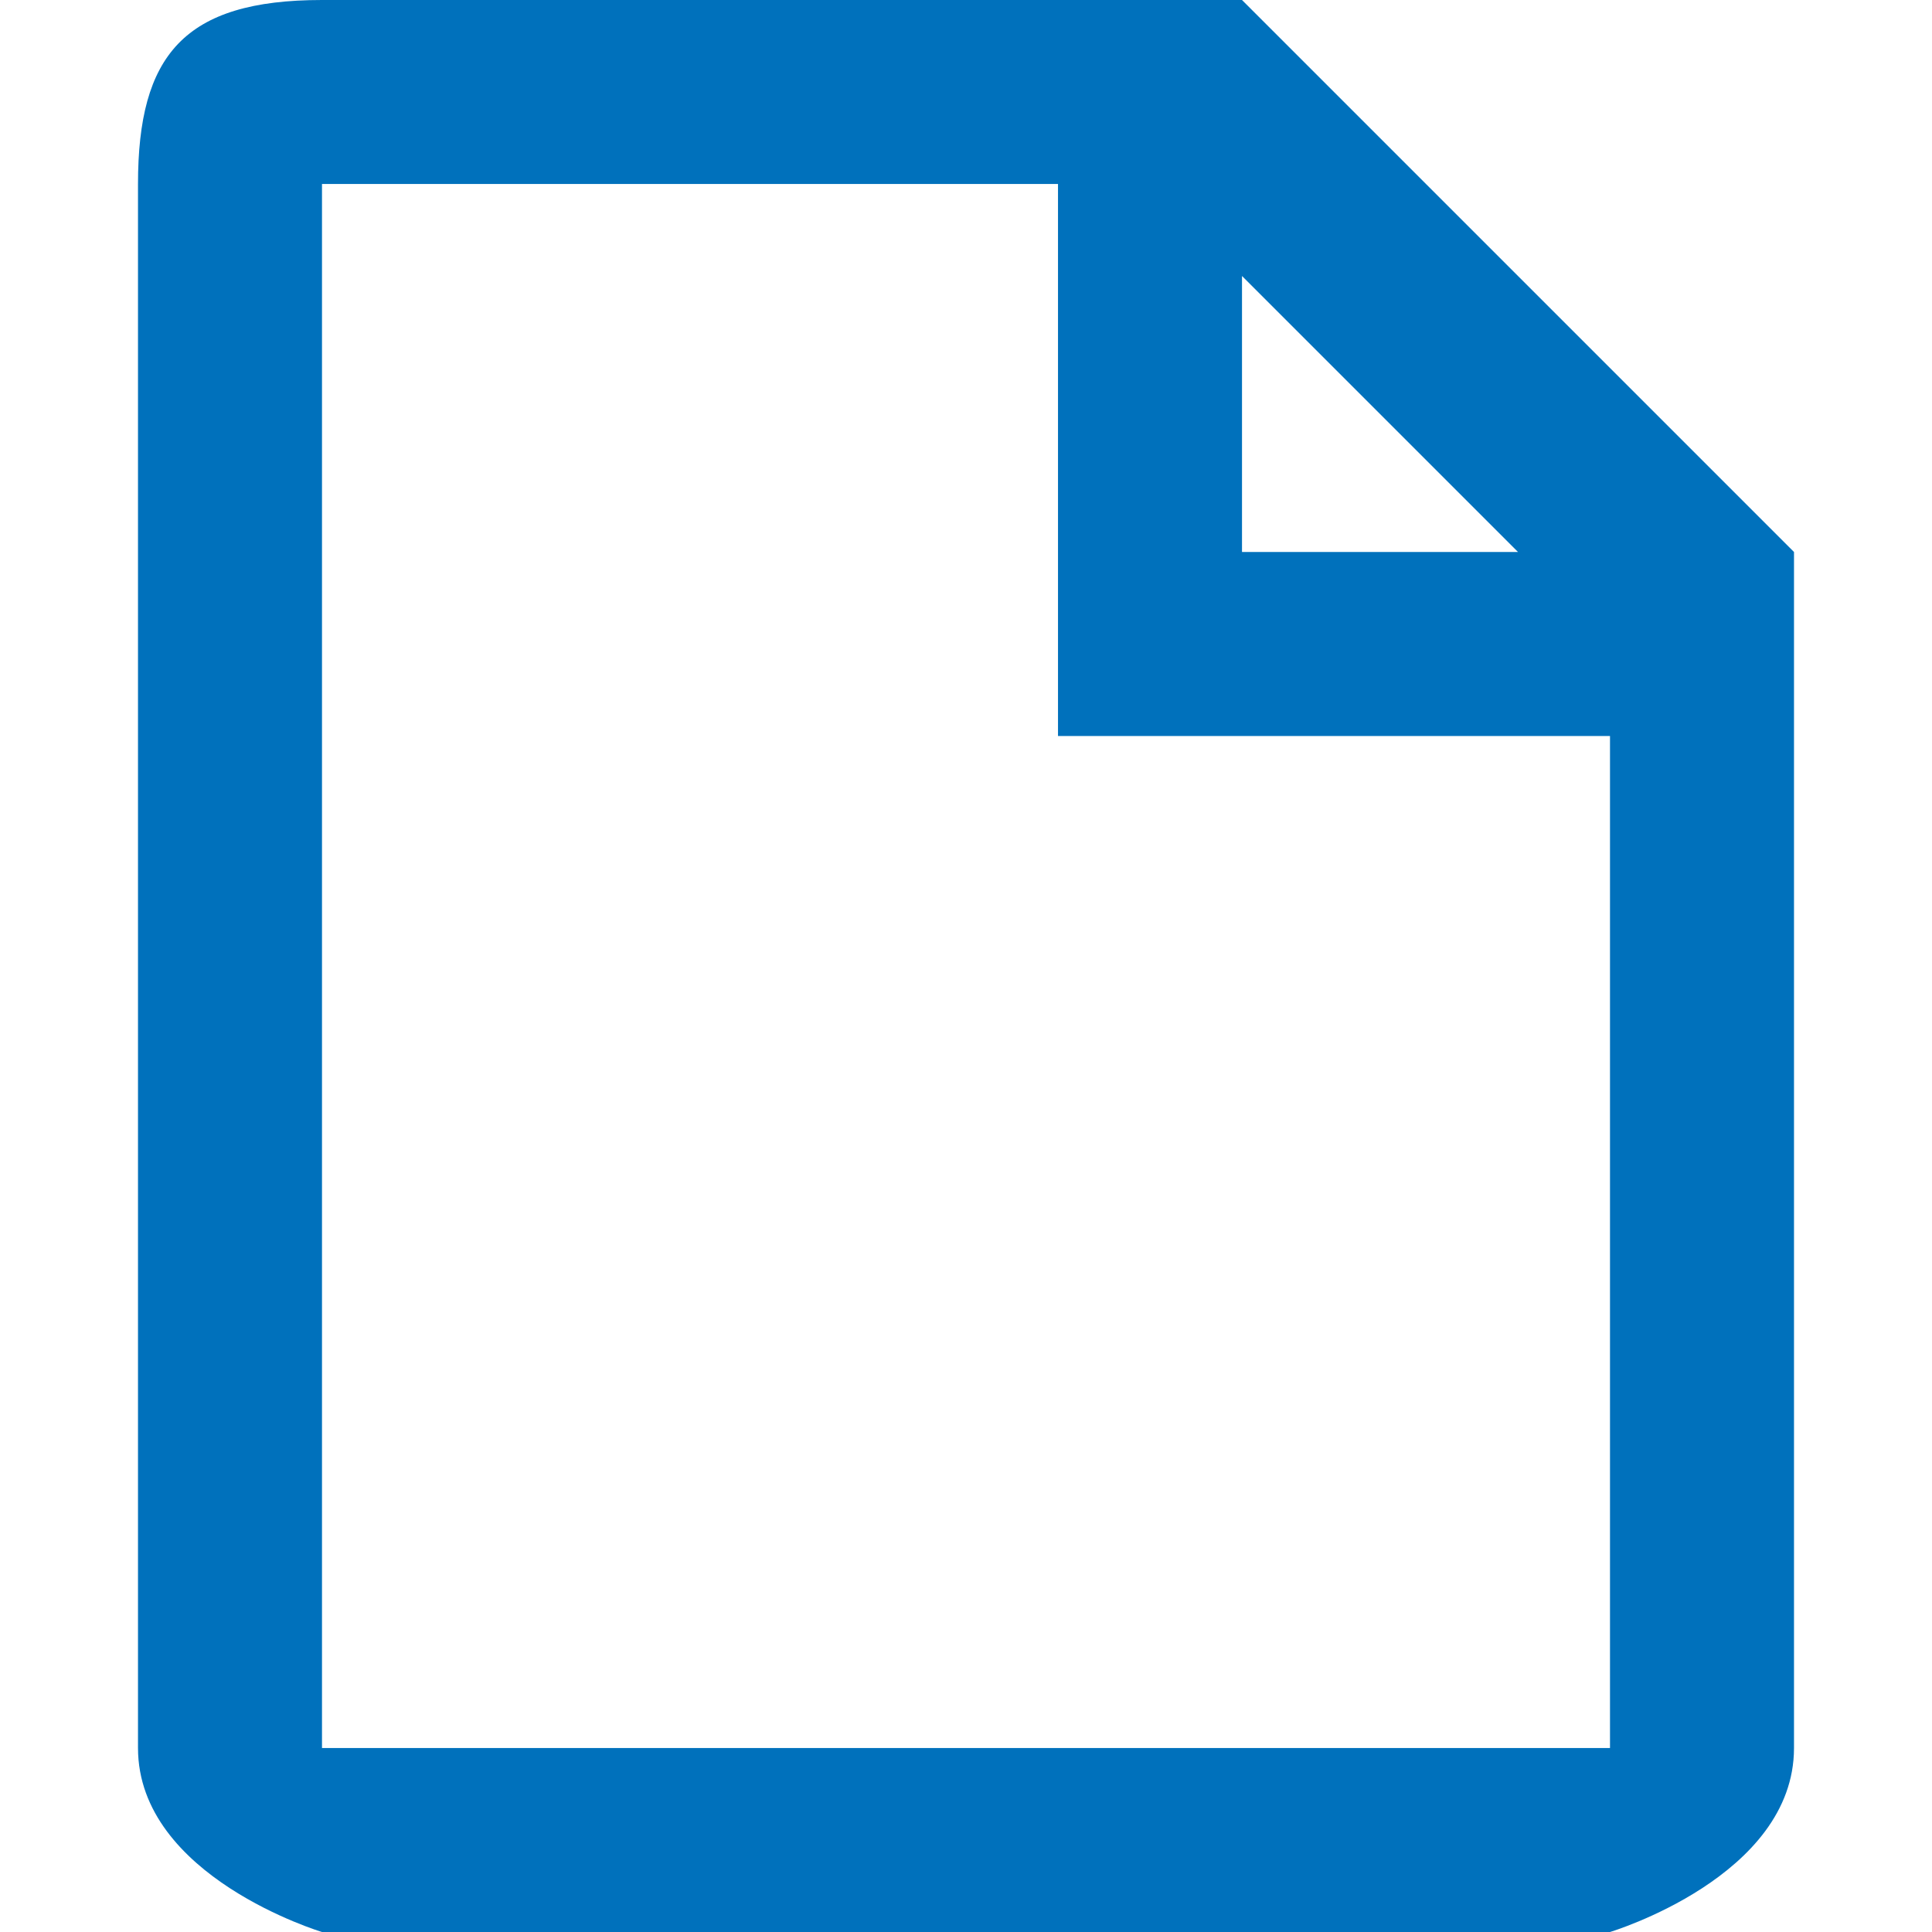<?xml version="1.0" encoding="utf-8"?>
<!-- Generator: Adobe Illustrator 19.1.0, SVG Export Plug-In . SVG Version: 6.00 Build 0)  -->
<svg version="1.1" id="Layer_1" xmlns="http://www.w3.org/2000/svg" xmlns:xlink="http://www.w3.org/1999/xlink" x="0px" y="0px"
	 viewBox="0 0 21 21" style="enable-background:new 0 0 21 21;" xml:space="preserve">
<style type="text/css">
	.st0{fill:#0071BC;}
</style>
<path class="st0" d="M19.5,6v13c0,1.4-2,2-2,2h-14c0,0-2-0.6-2-2V2c0-1.4,0.5-2,2-2l10,0L19.5,6z M13.5,6l3,0l-3-3V6z M17.5,8l-6,0
	V2h-8v17c0,0-0.1-0.1,0,0c0.1,0.1-0.3,0,0,0l14,0V8z"/>
</svg>
